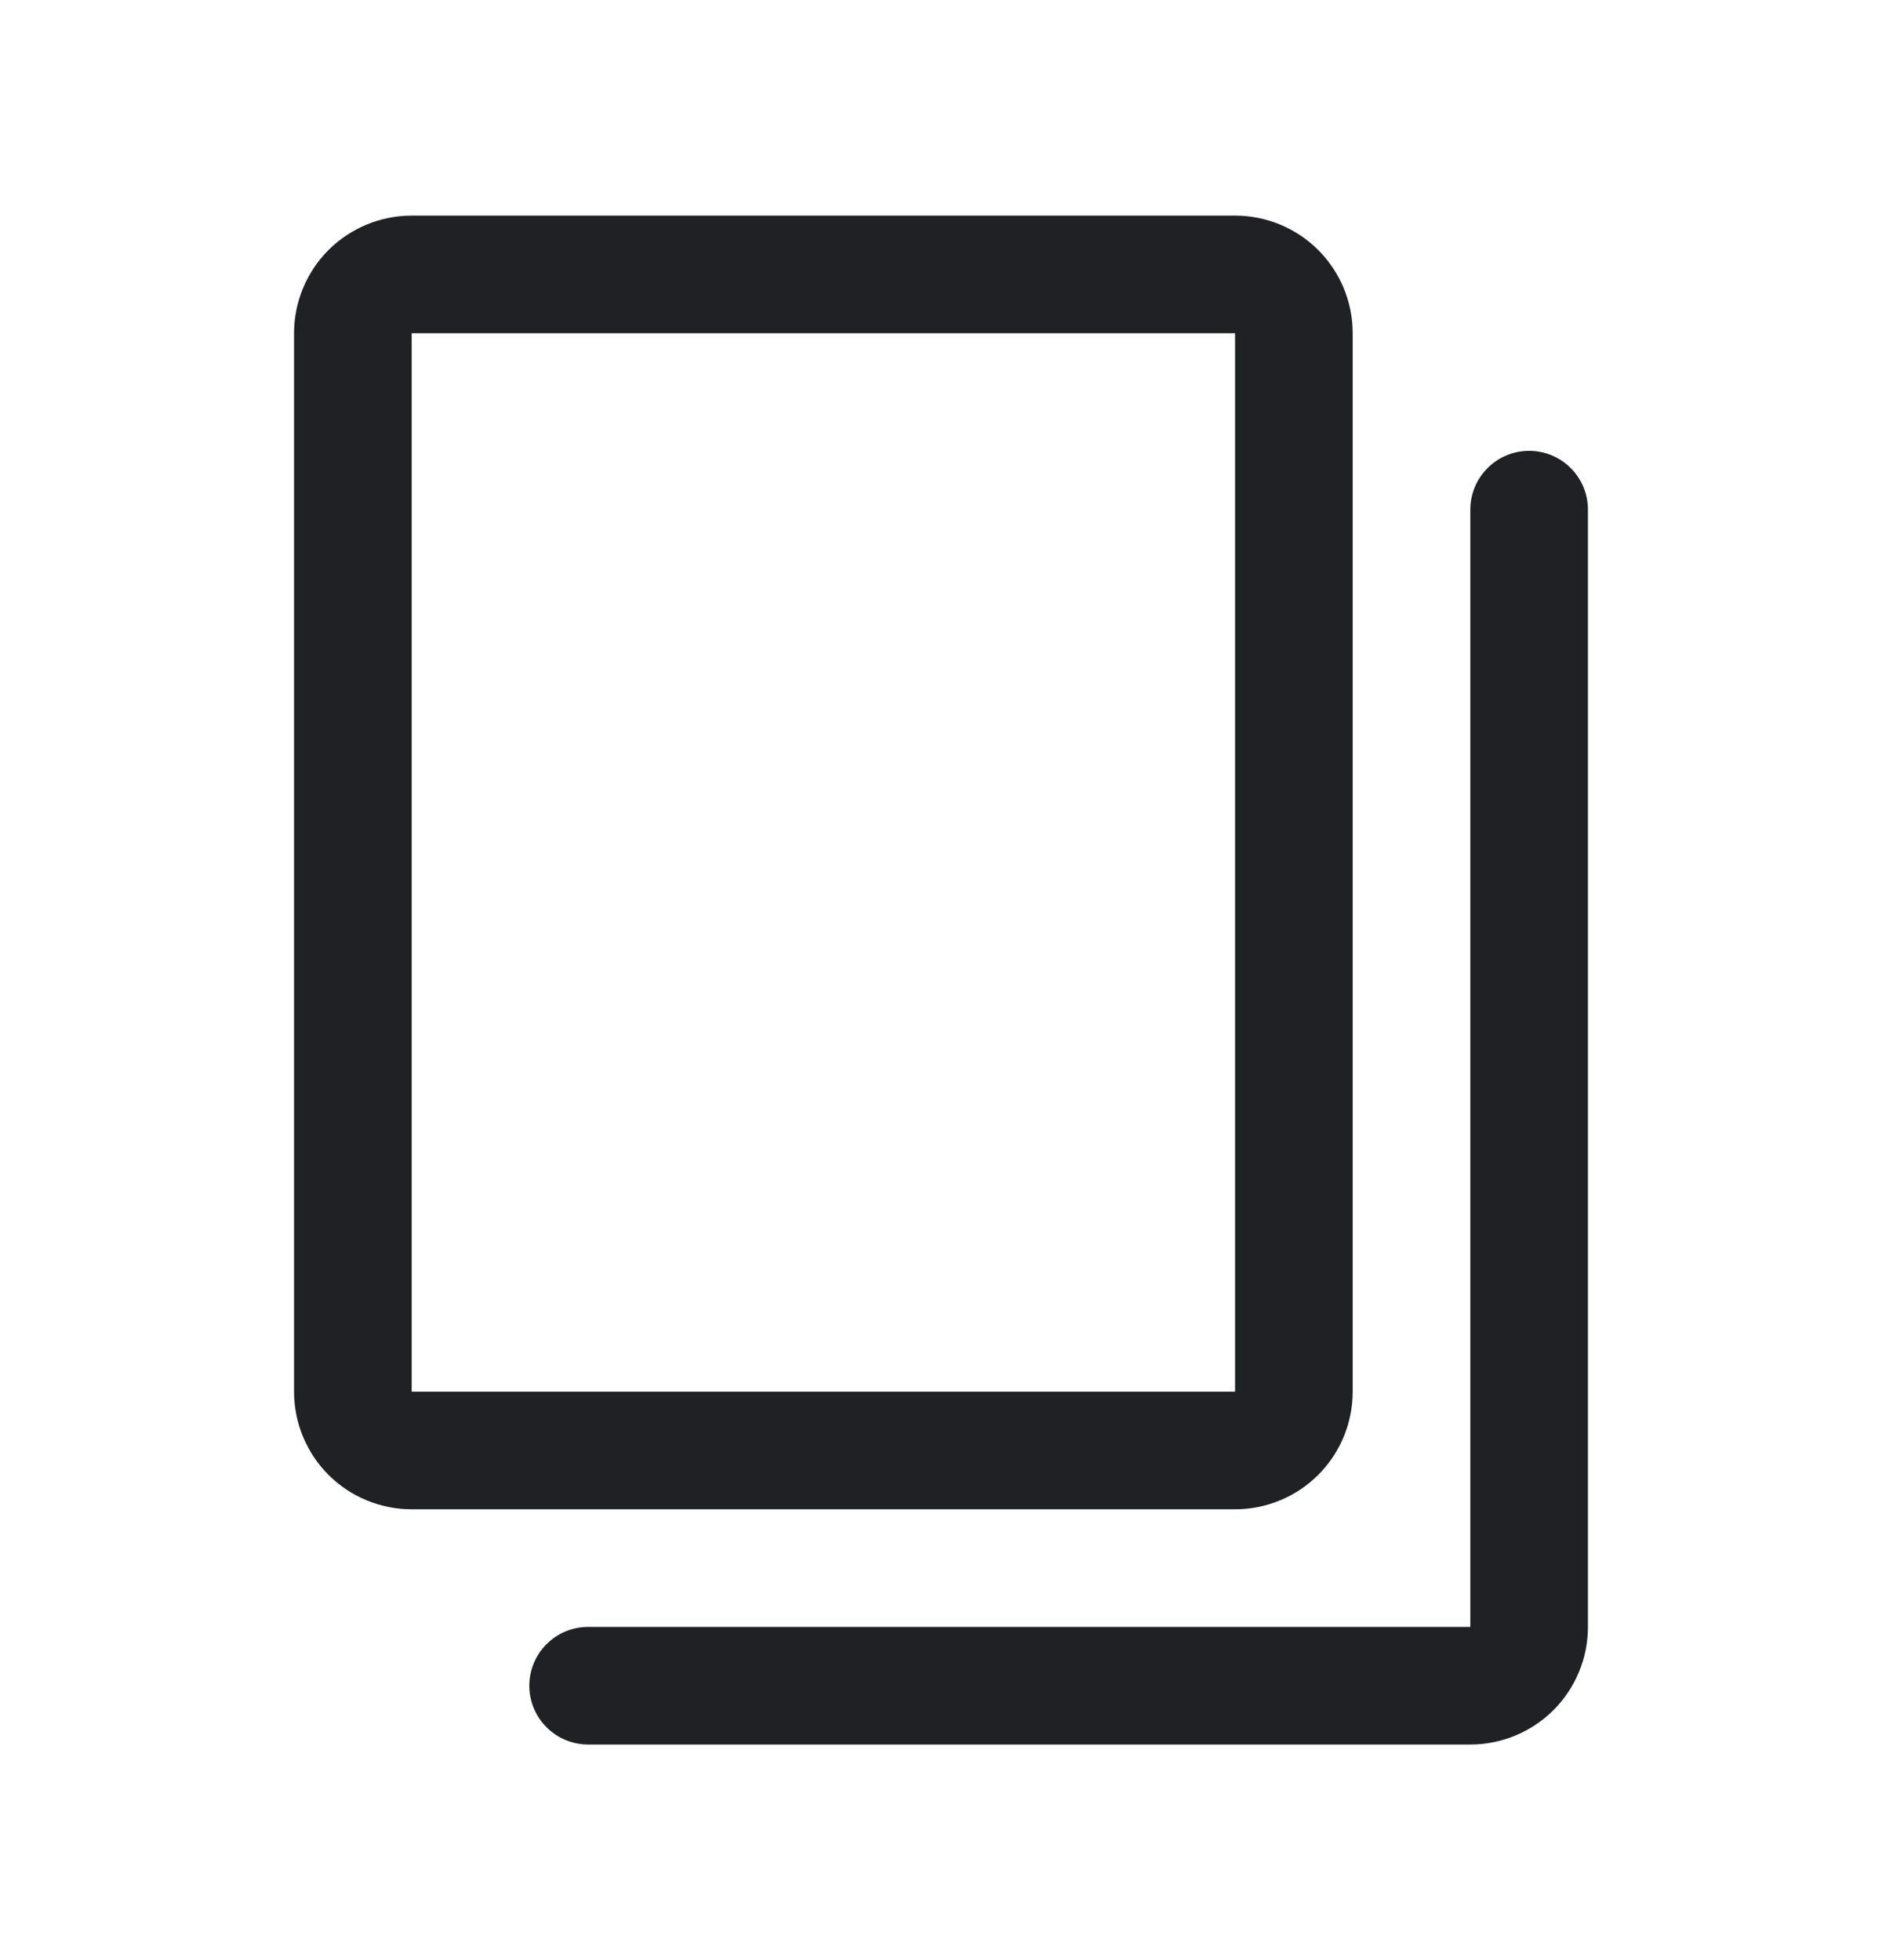 <svg width="24" height="25" viewBox="0 0 24 25" fill="none" xmlns="http://www.w3.org/2000/svg">
<path d="M17.25 17.75L17.25 4.25C17.25 3.852 17.092 3.471 16.811 3.189C16.529 2.908 16.148 2.75 15.75 2.75L5.25 2.75C4.852 2.75 4.471 2.908 4.189 3.189C3.908 3.471 3.75 3.852 3.75 4.25L3.75 17.75C3.75 18.148 3.908 18.529 4.189 18.811C4.471 19.092 4.852 19.25 5.25 19.25L15.75 19.25C16.148 19.25 16.529 19.092 16.811 18.811C17.092 18.529 17.25 18.148 17.25 17.75ZM5.25 17.75L5.25 4.25L15.75 4.25L15.75 17.75L5.25 17.75ZM18.75 22.25L7.5 22.25C7.301 22.25 7.11 22.171 6.97 22.03C6.829 21.89 6.75 21.699 6.75 21.5C6.75 21.301 6.829 21.11 6.97 20.97C7.11 20.829 7.301 20.75 7.5 20.75L18.75 20.75L18.75 6.5C18.75 6.301 18.829 6.11 18.97 5.97C19.11 5.829 19.301 5.75 19.5 5.75C19.699 5.75 19.89 5.829 20.03 5.97C20.171 6.11 20.25 6.301 20.25 6.5L20.25 20.75C20.25 21.148 20.092 21.529 19.811 21.811C19.529 22.092 19.148 22.25 18.75 22.25Z" fill="#202124"/>
</svg>
